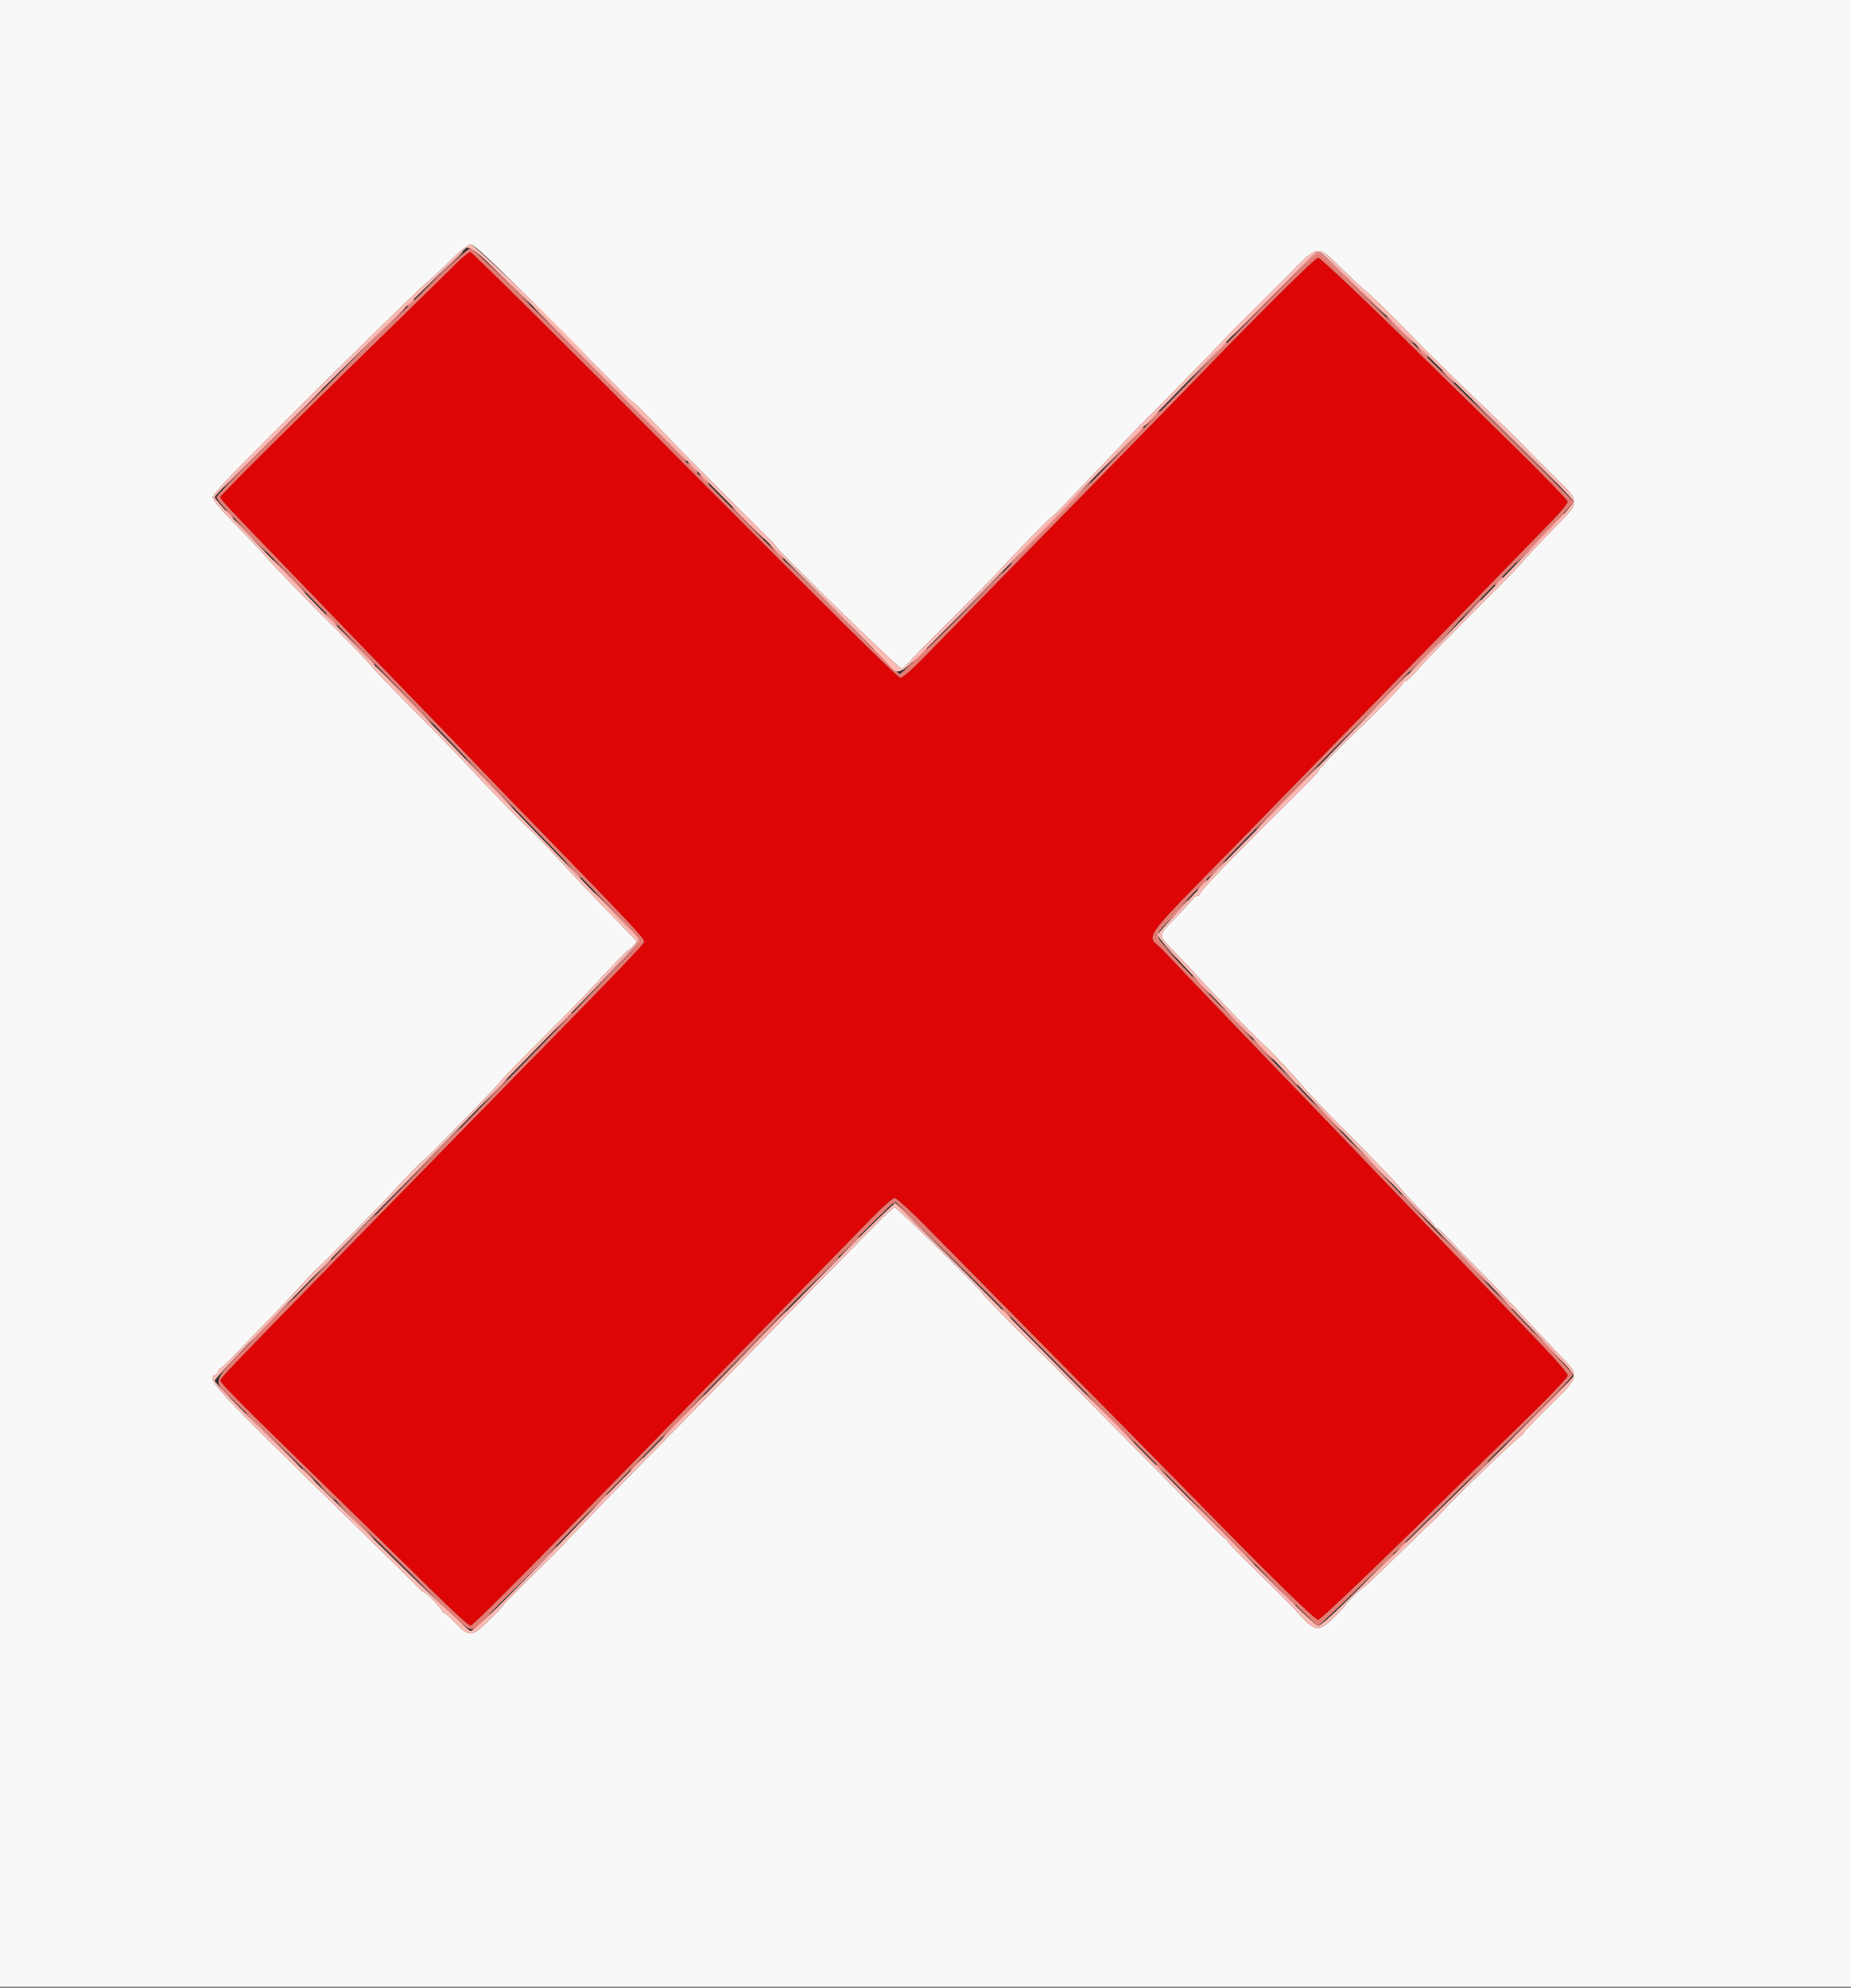 <svg id="svg" version="1.1" width="400" height="429.379" viewBox="0 0 400 429.379" xmlns="http://www.w3.org/2000/svg" xmlns:xlink="http://www.w3.org/1999/xlink" ><rect x="0" y="0" width="400" height="429.379" fill="#333333" stroke="none"/><g id="svgg"><path id="path0" d="M98.557 56.938 C 97.213 58.292,92.893 62.534,88.957 66.365 C 66.860 87.868,47.601 106.959,47.611 107.351 C 47.625 107.877,49.254 109.625,62.200 123.000 C 67.524 128.500,74.471 135.699,77.640 138.997 C 80.808 142.296,85.940 147.606,89.044 150.797 C 96.936 158.911,99.206 161.261,103.956 166.242 C 106.242 168.639,110.832 173.393,114.156 176.807 C 136.202 199.450,139.182 202.618,139.194 203.423 C 139.202 203.968,132.869 210.523,95.554 248.595 C 91.239 252.998,86.019 258.338,83.954 260.462 C 81.889 262.586,74.946 269.696,68.524 276.262 C 51.101 294.076,47.600 297.746,47.602 298.193 C 47.605 298.686,51.424 302.597,61.444 312.370 C 80.463 330.919,86.707 337.029,93.633 343.864 C 97.721 347.899,101.335 351.200,101.665 351.200 C 102.157 351.200,111.930 341.398,135.200 317.566 C 136.630 316.101,141.130 311.499,145.200 307.338 C 158.533 293.708,184.515 267.115,188.602 262.914 C 190.804 260.651,192.928 258.800,193.322 258.800 C 193.718 258.800,196.680 261.479,199.920 264.767 C 203.154 268.049,216.624 281.684,229.853 295.067 C 243.082 308.450,256.189 321.740,258.981 324.600 C 274.283 340.276,284.247 350.021,284.864 349.915 C 285.482 349.809,298.037 337.818,312.000 324.000 C 315.223 320.810,322.572 313.624,328.330 308.032 C 334.560 301.982,338.800 297.566,338.800 297.127 C 338.800 296.721,336.415 293.913,333.500 290.885 C 328.687 285.886,315.708 272.366,306.000 262.238 C 303.910 260.058,301.210 257.252,300.000 256.002 C 298.790 254.753,295.843 251.676,293.450 249.165 C 291.058 246.654,287.096 242.530,284.646 240.000 C 275.617 230.678,257.356 211.637,251.463 205.400 C 247.706 201.424,245.133 205.001,270.163 179.400 C 276.830 172.580,282.969 166.280,283.805 165.400 C 284.640 164.520,289.751 159.287,295.162 153.771 C 304.107 144.652,327.336 120.841,335.500 112.422 C 337.315 110.551,338.800 108.730,338.800 108.377 C 338.800 108.024,333.097 102.170,326.127 95.367 C 319.156 88.565,311.011 80.595,308.027 77.655 C 294.833 64.661,285.478 55.791,284.852 55.684 C 284.278 55.585,271.702 68.077,257.219 83.132 C 254.997 85.442,228.036 113.008,214.135 127.184 C 209.919 131.483,203.979 137.567,200.935 140.705 C 197.321 144.430,195.114 146.408,194.576 146.405 C 194.017 146.402,179.036 131.598,148.017 100.400 C 122.863 75.100,101.994 54.417,101.641 54.438 C 101.289 54.458,99.901 55.583,98.557 56.938 " stroke="none" fill="#dd0505" fill-rule="evenodd"></path><path id="path1" d="M0.000 214.600 L 0.000 429.200 200.000 429.200 L 400.000 429.200 400.000 214.600 L 400.000 0.000 200.000 0.000 L 0.000 0.000 0.000 214.600 M114.222 64.300 C 120.604 70.625,126.196 76.250,126.648 76.800 C 127.100 77.350,127.905 78.183,128.435 78.650 C 128.966 79.118,130.989 81.143,132.930 83.150 C 134.872 85.158,136.582 86.800,136.730 86.800 C 136.879 86.800,139.520 89.416,142.600 92.612 C 148.895 99.145,157.042 107.360,163.363 113.549 C 165.693 115.832,167.600 117.790,167.600 117.901 C 167.600 118.581,194.519 144.769,194.947 144.506 C 195.220 144.338,196.244 143.316,197.222 142.235 C 198.200 141.155,200.170 139.121,201.600 137.716 C 208.421 131.013,214.788 124.591,216.600 122.589 C 219.561 119.317,227.096 111.600,227.330 111.600 C 227.442 111.600,228.673 110.404,230.067 108.941 C 231.460 107.479,234.400 104.416,236.600 102.134 C 238.800 99.853,241.860 96.630,243.400 94.972 C 244.940 93.314,246.986 91.202,247.946 90.279 C 250.443 87.877,261.025 77.064,263.828 74.050 C 265.133 72.647,267.605 70.127,269.322 68.450 C 271.039 66.772,274.994 62.835,278.109 59.700 C 285.164 52.601,284.429 52.679,290.338 58.403 C 292.834 60.822,294.960 62.800,295.062 62.800 C 295.296 62.800,301.547 68.912,305.085 72.600 C 308.151 75.796,315.125 82.622,322.347 89.493 C 325.068 92.082,328.128 95.093,329.147 96.185 C 330.166 97.276,333.115 100.248,335.700 102.788 C 341.714 108.698,341.725 108.075,335.500 114.447 C 332.805 117.205,329.941 120.259,329.136 121.231 C 328.330 122.204,325.312 125.340,322.428 128.200 C 314.135 136.424,308.292 142.412,306.165 144.867 C 305.084 146.114,303.975 147.149,303.700 147.167 C 303.425 147.185,303.200 147.375,303.200 147.589 C 303.200 147.980,296.868 154.457,291.998 159.050 C 288.757 162.105,284.800 166.315,284.800 166.707 C 284.800 166.869,281.967 169.792,278.505 173.201 C 265.992 185.524,259.200 192.586,259.200 193.271 C 259.200 193.452,258.945 193.600,258.633 193.600 C 258.322 193.600,258.007 193.766,257.933 193.969 C 257.860 194.173,256.225 195.963,254.300 197.948 C 250.110 202.269,250.160 201.811,253.500 205.292 C 254.985 206.839,256.650 208.594,257.200 209.192 C 263.313 215.834,271.629 224.441,273.439 226.000 C 274.768 227.145,279.830 232.579,282.200 235.404 C 283.080 236.454,287.708 241.249,292.484 246.061 C 297.259 250.873,301.669 255.470,302.284 256.276 C 302.898 257.082,304.885 259.248,306.700 261.088 C 308.515 262.929,310.000 264.607,310.000 264.817 C 310.000 265.028,310.176 265.200,310.392 265.200 C 310.607 265.200,311.538 266.019,312.461 267.020 C 313.383 268.020,316.402 271.125,319.169 273.920 C 321.936 276.714,325.944 280.890,328.076 283.200 C 330.208 285.510,333.853 289.379,336.176 291.797 C 341.680 297.526,341.757 296.851,334.797 303.737 C 331.719 306.783,329.200 309.423,329.200 309.604 C 329.200 309.785,329.032 309.993,328.827 310.067 C 328.080 310.333,315.871 322.042,311.664 326.524 C 310.490 327.776,309.489 328.800,309.440 328.800 C 309.392 328.800,306.131 331.950,302.194 335.800 C 298.258 339.650,294.938 342.803,294.818 342.807 C 294.503 342.817,290.800 346.332,290.800 346.621 C 290.800 346.755,289.734 347.930,288.432 349.232 C 285.168 352.496,284.213 352.486,281.200 349.161 C 279.136 346.883,275.946 343.681,268.381 336.294 C 266.631 334.586,265.200 333.011,265.200 332.794 C 265.200 332.577,265.034 332.400,264.831 332.400 C 264.628 332.400,262.873 330.740,260.931 328.711 C 258.989 326.682,252.270 319.855,246.000 313.539 C 239.730 307.224,232.980 300.377,231.000 298.325 C 229.020 296.273,225.960 293.221,224.200 291.543 C 220.202 287.731,212.000 279.315,212.000 279.024 C 212.000 278.598,193.791 260.804,193.353 260.802 C 193.107 260.801,191.281 262.465,189.295 264.500 C 187.310 266.535,184.991 268.888,184.142 269.728 C 182.206 271.647,175.709 278.260,172.800 281.274 C 167.200 287.075,144.664 310.111,138.200 316.641 C 134.240 320.642,128.570 326.464,125.600 329.580 C 122.630 332.696,119.994 335.460,119.742 335.723 C 119.490 335.985,116.925 338.514,114.042 341.342 C 111.159 344.170,108.800 346.575,108.800 346.687 C 108.800 346.799,107.470 348.220,105.845 349.845 C 102.054 353.637,101.373 353.706,98.435 350.600 C 97.291 349.390,96.185 348.400,95.977 348.400 C 95.770 348.400,95.600 348.265,95.600 348.099 C 95.600 347.657,92.125 344.000,91.705 344.000 C 91.508 344.000,90.810 343.415,90.154 342.700 C 89.498 341.985,83.335 335.910,76.459 329.200 C 45.722 299.205,44.408 297.786,46.600 296.945 C 46.930 296.818,47.200 296.464,47.200 296.157 C 47.200 295.851,47.367 295.600,47.572 295.600 C 47.776 295.600,48.991 294.495,50.272 293.143 C 51.552 291.792,54.630 288.612,57.112 286.075 C 59.593 283.539,62.805 280.144,64.250 278.530 C 65.694 276.916,67.593 274.922,68.469 274.098 C 71.367 271.375,83.119 259.443,85.279 257.032 C 87.762 254.260,91.561 250.400,91.805 250.400 C 91.899 250.400,94.219 248.105,96.961 245.300 C 105.645 236.418,108.000 233.950,108.000 233.731 C 108.000 233.614,111.465 230.060,115.700 225.834 C 119.935 221.609,124.930 216.525,126.800 214.537 C 134.061 206.819,135.624 205.200,135.809 205.200 C 136.057 205.200,137.600 203.659,137.600 203.411 C 137.600 203.307,135.575 201.157,133.100 198.634 C 127.919 193.353,125.309 190.599,120.000 184.815 C 117.910 182.538,115.750 180.298,115.200 179.837 C 113.576 178.477,105.685 170.424,101.800 166.162 C 99.820 163.990,94.507 158.520,89.993 154.006 C 85.480 149.493,81.070 144.907,80.193 143.815 C 79.317 142.724,74.709 137.954,69.954 133.215 C 65.198 128.477,60.046 123.160,58.504 121.400 C 56.962 119.640,53.517 115.972,50.850 113.250 C 47.598 109.930,46.000 108.007,46.000 107.413 C 46.000 106.784,49.260 103.273,57.186 95.363 C 73.020 79.562,90.810 62.134,92.066 61.194 C 92.652 60.755,94.869 58.686,96.992 56.598 C 99.517 54.114,101.157 52.800,101.735 52.800 C 102.356 52.800,106.061 56.212,114.222 64.300 " stroke="none" fill="#f9f8f8" fill-rule="evenodd"></path><path id="path2" d="M108.200 59.540 C 111.280 62.682,114.073 65.404,114.407 65.590 C 114.945 65.890,103.582 54.477,102.882 54.014 C 102.727 53.912,105.120 56.398,108.200 59.540 M95.393 58.900 L 91.000 63.400 95.500 59.007 C 97.975 56.591,100.000 54.566,100.000 54.507 C 100.000 54.218,99.474 54.720,95.393 58.900 M275.200 63.400 C 270.254 68.350,266.311 72.400,266.439 72.400 C 266.566 72.400,270.615 68.434,275.435 63.587 C 281.151 57.841,284.442 54.814,284.895 54.887 C 285.277 54.949,288.638 57.925,292.363 61.500 C 296.089 65.075,299.236 68.000,299.356 68.000 C 299.477 68.000,296.386 64.941,292.488 61.202 C 288.590 57.462,285.128 54.402,284.797 54.402 C 284.465 54.401,280.146 58.450,275.200 63.400 M88.700 65.185 C 87.682 66.177,87.840 66.580,88.871 65.620 C 89.350 65.174,89.665 64.740,89.571 64.656 C 89.477 64.572,89.085 64.810,88.700 65.185 M78.797 75.096 L 70.200 83.792 78.000 76.196 C 85.064 69.316,87.901 66.400,87.527 66.400 C 87.453 66.400,83.525 70.313,78.797 75.096 M131.020 82.441 C 139.809 91.263,147.238 98.733,147.529 99.041 C 147.819 99.348,148.164 99.600,148.295 99.600 C 148.426 99.600,148.458 99.525,148.367 99.433 C 148.275 99.341,140.856 91.871,131.881 82.833 C 122.906 73.795,115.445 66.400,115.301 66.400 C 115.158 66.400,122.231 73.618,131.020 82.441 M302.400 71.343 C 304.050 72.961,305.476 74.220,305.569 74.140 C 305.768 73.969,300.032 68.400,299.657 68.401 C 299.516 68.401,300.750 69.725,302.400 71.343 M263.842 74.900 C 263.437 75.395,261.552 77.420,259.653 79.400 C 256.692 82.488,256.841 82.376,260.701 78.607 C 263.175 76.191,265.200 74.166,265.200 74.107 C 265.200 73.712,264.460 74.144,263.842 74.900 M306.769 75.488 C 307.612 76.738,308.353 77.426,308.549 77.140 C 308.602 77.063,308.027 76.370,307.272 75.600 L 305.900 74.200 306.769 75.488 M312.800 81.400 C 313.546 82.170,314.247 82.800,314.357 82.800 C 314.467 82.800,313.946 82.170,313.200 81.400 C 312.454 80.630,311.753 80.000,311.643 80.000 C 311.533 80.000,312.054 80.630,312.800 81.400 M322.968 91.314 C 327.385 95.667,332.983 101.157,335.406 103.514 C 337.830 105.871,336.120 104.104,331.606 99.587 C 327.093 95.071,321.495 89.581,319.168 87.387 C 316.840 85.194,318.550 86.961,322.968 91.314 M63.238 90.100 C 57.841 95.377,47.687 105.756,48.470 105.194 C 49.158 104.699,69.888 84.000,69.695 84.000 C 69.574 84.000,66.668 86.745,63.238 90.100 M248.704 90.400 C 247.788 91.280,247.158 92.000,247.303 92.000 C 247.448 92.000,248.323 91.280,249.248 90.400 C 250.173 89.520,250.804 88.800,250.650 88.800 C 250.495 88.800,249.620 89.520,248.704 90.400 M245.842 93.300 C 245.437 93.795,243.283 96.090,241.054 98.400 C 237.337 102.251,237.424 102.185,242.100 97.606 C 244.905 94.859,247.200 92.564,247.200 92.506 C 247.200 92.112,246.459 92.545,245.842 93.300 M149.475 101.154 C 150.094 101.789,150.669 102.245,150.754 102.167 C 150.965 101.973,149.080 100.016,148.675 100.007 C 148.496 100.003,148.856 100.519,149.475 101.154 M151.200 102.537 C 151.200 102.659,151.650 103.244,152.200 103.838 C 152.750 104.431,153.197 104.756,153.193 104.558 C 153.186 104.176,151.200 102.163,151.200 102.537 M227.213 112.460 C 222.710 117.052,218.859 121.123,218.654 121.505 C 218.449 121.887,218.354 122.107,218.441 121.994 C 218.528 121.881,222.555 117.786,227.388 112.894 C 232.221 108.002,236.001 104.025,235.788 104.055 C 235.575 104.085,231.716 107.867,227.213 112.460 M161.265 112.778 C 163.297 114.770,165.055 116.400,165.171 116.400 C 165.516 116.400,159.061 109.978,158.285 109.550 C 157.891 109.333,159.232 110.785,161.265 112.778 M48.800 110.338 C 48.800 110.524,49.160 111.002,49.600 111.400 C 50.040 111.798,50.400 112.006,50.400 111.862 C 50.400 111.718,50.040 111.240,49.600 110.800 C 49.160 110.360,48.800 110.152,48.800 110.338 M332.700 116.176 C 329.895 119.080,327.600 121.555,327.600 121.674 C 327.600 121.794,329.940 119.511,332.800 116.600 C 335.660 113.689,338.000 111.193,338.000 111.054 C 338.000 110.677,338.176 110.506,332.700 116.176 M54.000 115.800 C 55.860 117.670,57.472 119.200,57.582 119.200 C 57.692 119.200,56.260 117.670,54.400 115.800 C 52.540 113.930,50.928 112.400,50.818 112.400 C 50.708 112.400,52.140 113.930,54.000 115.800 M166.618 118.000 C 167.845 119.569,169.199 120.937,169.350 120.761 C 169.425 120.672,168.665 119.790,167.661 118.800 C 166.657 117.810,166.187 117.450,166.618 118.000 M62.025 124.340 C 63.881 126.287,65.670 128.005,66.000 128.159 C 66.330 128.313,64.894 126.720,62.808 124.619 C 58.040 119.817,57.543 119.640,62.025 124.340 M178.797 130.515 C 183.965 135.732,188.279 140.000,188.383 140.000 C 188.689 140.000,171.288 122.536,169.800 121.349 C 169.580 121.174,173.629 125.298,178.797 130.515 M209.796 130.500 L 203.000 137.400 209.900 130.604 C 216.310 124.291,216.981 123.600,216.696 123.600 C 216.638 123.600,213.533 126.705,209.796 130.500 M323.966 125.152 C 322.803 126.340,322.644 127.017,323.792 125.894 C 324.413 125.286,324.849 124.724,324.761 124.646 C 324.672 124.567,324.315 124.795,323.966 125.152 M317.785 131.700 L 315.800 133.800 317.900 131.815 C 319.851 129.971,320.183 129.600,319.885 129.600 C 319.822 129.600,318.877 130.545,317.785 131.700 M70.400 132.517 C 70.400 132.894,72.763 135.372,72.936 135.177 C 73.023 135.080,72.488 134.389,71.747 133.642 C 71.006 132.895,70.400 132.389,70.400 132.517 M315.142 133.946 C 315.064 134.163,312.579 136.812,309.620 139.831 C 306.660 142.850,304.422 145.248,304.645 145.160 C 305.354 144.880,315.727 133.993,315.500 133.767 C 315.381 133.648,315.220 133.728,315.142 133.946 M76.800 139.387 C 78.890 141.581,80.645 143.456,80.700 143.554 C 80.755 143.653,80.884 143.649,80.987 143.546 C 81.090 143.443,79.335 141.568,77.087 139.380 L 73.000 135.400 76.800 139.387 M188.800 140.250 C 188.800 140.461,189.655 141.436,190.700 142.417 L 192.600 144.200 190.800 142.207 C 189.810 141.112,188.955 140.137,188.900 140.041 C 188.845 139.945,188.800 140.039,188.800 140.250 M198.383 141.823 C 197.402 142.825,196.870 143.527,197.200 143.383 C 197.772 143.132,200.670 140.000,200.330 140.000 C 200.240 140.000,199.364 140.820,198.383 141.823 M84.467 147.500 C 86.364 149.425,88.740 151.851,89.747 152.891 C 90.753 153.930,92.347 155.449,93.288 156.264 C 94.230 157.080,91.942 154.655,88.204 150.874 C 84.467 147.093,81.321 144.000,81.213 144.000 C 81.105 144.000,82.569 145.575,84.467 147.500 M296.759 153.027 C 292.711 157.111,289.317 160.576,289.215 160.727 C 289.113 160.877,292.488 157.582,296.715 153.404 C 300.942 149.226,304.400 145.761,304.400 145.704 C 304.400 145.364,303.426 146.297,296.759 153.027 M103.096 166.600 C 105.320 169.020,108.453 172.260,110.059 173.800 C 111.665 175.340,110.657 174.170,107.818 171.200 C 100.422 163.461,98.410 161.501,103.096 166.600 M277.870 172.400 C 274.190 176.140,271.292 179.200,271.431 179.200 C 271.653 179.200,275.230 175.626,282.739 167.900 C 283.969 166.635,284.882 165.600,284.768 165.600 C 284.654 165.600,281.550 168.660,277.870 172.400 M123.620 187.821 C 124.599 188.933,125.481 189.781,125.581 189.707 C 125.680 189.633,124.879 188.723,123.801 187.686 L 121.840 185.800 123.620 187.821 M262.800 187.800 C 261.828 188.790,261.123 189.600,261.233 189.600 C 261.343 189.600,262.228 188.790,263.200 187.800 C 264.172 186.810,264.877 186.000,264.767 186.000 C 264.657 186.000,263.772 186.810,262.800 187.800 M259.700 190.963 C 259.205 191.485,258.800 192.049,258.800 192.215 C 258.800 192.381,259.250 192.031,259.800 191.438 C 260.691 190.477,260.999 189.986,260.700 190.007 C 260.645 190.011,260.195 190.441,259.700 190.963 M128.400 192.766 C 128.400 192.895,130.558 195.161,133.195 197.801 C 135.832 200.440,137.992 202.846,137.995 203.146 C 137.998 203.447,134.827 207.047,130.950 211.146 L 123.899 218.600 131.134 211.200 C 135.113 207.130,138.376 203.539,138.385 203.219 C 138.393 202.899,136.150 200.364,133.400 197.585 C 130.650 194.805,128.400 192.637,128.400 192.766 M253.152 197.819 C 248.990 202.064,248.993 202.047,252.086 205.000 L 254.600 207.400 252.300 204.988 C 249.378 201.924,249.354 202.065,253.492 197.908 C 255.412 195.979,256.875 194.400,256.743 194.400 C 256.611 194.400,254.995 195.938,253.152 197.819 M259.400 212.800 C 260.483 213.900,261.460 214.800,261.570 214.800 C 261.680 214.800,260.883 213.900,259.800 212.800 C 258.717 211.700,257.740 210.800,257.630 210.800 C 257.520 210.800,258.317 211.700,259.400 212.800 M266.800 220.600 C 268.660 222.470,270.272 224.000,270.382 224.000 C 270.492 224.000,269.060 222.470,267.200 220.600 C 265.340 218.730,263.728 217.200,263.618 217.200 C 263.508 217.200,264.940 218.730,266.800 220.600 M121.385 220.900 L 119.400 223.000 121.500 221.015 C 122.655 219.923,123.600 218.978,123.600 218.915 C 123.600 218.617,123.229 218.949,121.385 220.900 M270.800 224.559 C 270.800 224.691,271.790 225.782,273.000 226.983 C 274.210 228.183,275.200 229.028,275.200 228.860 C 275.200 228.692,274.210 227.601,273.000 226.436 C 271.790 225.270,270.800 224.426,270.800 224.559 M278.383 232.500 C 279.364 233.545,280.219 234.400,280.283 234.400 C 280.584 234.400,280.266 234.041,278.500 232.383 L 276.600 230.600 278.383 232.500 M106.613 235.992 L 103.826 239.000 106.795 236.115 C 108.427 234.528,109.681 233.174,109.582 233.107 C 109.482 233.039,108.146 234.337,106.613 235.992 M286.600 241.200 C 288.350 242.960,289.871 244.400,289.981 244.400 C 290.091 244.400,288.750 242.960,287.000 241.200 C 285.250 239.440,283.729 238.000,283.619 238.000 C 283.509 238.000,284.850 239.440,286.600 241.200 M91.396 251.700 L 83.400 259.800 91.500 251.804 C 95.955 247.406,99.600 243.761,99.600 243.704 C 99.600 243.419,98.826 244.174,91.396 251.700 M296.200 251.200 C 298.612 253.620,300.676 255.600,300.786 255.600 C 300.896 255.600,299.012 253.620,296.600 251.200 C 294.188 248.780,292.124 246.800,292.014 246.800 C 291.904 246.800,293.788 248.780,296.200 251.200 M302.800 258.110 C 302.800 258.171,304.195 259.566,305.900 261.210 L 309.000 264.200 306.010 261.100 C 303.233 258.221,302.800 257.817,302.800 258.110 M193.000 259.879 C 193.440 259.982,198.300 264.506,203.800 269.933 L 213.800 279.800 203.803 269.700 C 196.957 262.784,193.553 259.615,193.003 259.646 C 192.203 259.693,192.203 259.693,193.000 259.879 M76.393 267.100 L 71.800 271.800 76.500 267.207 C 80.866 262.940,81.382 262.400,81.093 262.400 C 81.035 262.400,78.920 264.515,76.393 267.100 M315.619 271.500 C 318.138 274.085,320.740 276.634,321.400 277.164 C 322.060 277.694,320.082 275.579,317.005 272.464 C 313.928 269.349,311.327 266.800,311.224 266.800 C 311.121 266.800,313.099 268.915,315.619 271.500 M183.385 269.300 L 181.400 271.400 183.500 269.415 C 184.655 268.323,185.600 267.378,185.600 267.315 C 185.600 267.017,185.229 267.349,183.385 269.300 M176.992 275.700 L 173.000 279.800 177.100 275.808 C 179.355 273.612,181.200 271.767,181.200 271.708 C 181.200 271.418,180.701 271.892,176.992 275.700 M69.385 274.100 L 67.400 276.200 69.500 274.215 C 70.655 273.123,71.600 272.178,71.600 272.115 C 71.600 271.817,71.229 272.149,69.385 274.100 M324.783 280.900 C 326.441 282.666,326.800 282.984,326.800 282.683 C 326.800 282.619,325.945 281.764,324.900 280.783 L 323.000 279.000 324.783 280.900 M58.600 285.200 C 55.967 287.840,53.903 290.000,54.013 290.000 C 54.123 290.000,56.367 287.840,59.000 285.200 C 61.633 282.560,63.697 280.400,63.587 280.400 C 63.477 280.400,61.233 282.560,58.600 285.200 M216.740 283.033 C 217.137 283.827,218.400 285.104,218.400 284.711 C 218.400 284.608,217.933 284.001,217.362 283.362 C 216.669 282.587,216.462 282.477,216.740 283.033 M161.796 291.300 L 153.800 299.400 161.900 291.404 C 166.355 287.006,170.000 283.361,170.000 283.304 C 170.000 283.019,169.226 283.774,161.796 291.300 M334.600 291.200 C 336.571 293.180,338.273 294.800,338.383 294.800 C 338.493 294.800,336.971 293.180,335.000 291.200 C 333.029 289.220,331.327 287.600,331.217 287.600 C 331.107 287.600,332.629 289.220,334.600 291.200 M332.705 304.701 C 328.802 308.605,325.479 311.980,325.319 312.200 C 325.160 312.420,328.398 309.272,332.515 305.204 C 339.443 298.358,340.181 297.599,339.900 297.601 C 339.845 297.601,336.607 300.796,332.705 304.701 M147.613 305.787 C 145.098 308.309,143.121 310.424,143.220 310.487 C 143.319 310.549,145.462 308.485,147.981 305.900 C 150.501 303.315,152.478 301.200,152.375 301.200 C 152.272 301.200,150.129 303.264,147.613 305.787 M239.219 305.900 C 241.738 308.485,244.340 311.034,245.000 311.564 C 245.660 312.094,243.682 309.979,240.605 306.864 C 237.528 303.749,234.927 301.200,234.824 301.200 C 234.721 301.200,236.699 303.315,239.219 305.900 M53.200 305.355 C 53.200 305.510,64.217 316.432,64.730 316.786 C 64.879 316.888,62.392 314.323,59.205 311.086 C 53.624 305.417,53.200 305.012,53.200 305.355 M137.506 316.211 C 136.684 316.975,136.154 317.600,136.327 317.600 C 136.501 317.600,137.254 316.970,138.000 316.200 C 139.741 314.403,139.443 314.410,137.506 316.211 M319.186 317.900 L 317.000 320.200 319.300 318.014 C 321.437 315.982,321.783 315.600,321.486 315.600 C 321.424 315.600,320.389 316.635,319.186 317.900 M249.633 316.500 C 249.725 316.555,250.340 317.050,251.000 317.600 L 252.200 318.600 251.230 317.500 C 250.697 316.895,250.082 316.400,249.864 316.400 C 249.645 316.400,249.542 316.445,249.633 316.500 M66.400 318.600 C 67.146 319.370,67.847 320.000,67.957 320.000 C 68.067 320.000,67.546 319.370,66.800 318.600 C 66.054 317.830,65.353 317.200,65.243 317.200 C 65.133 317.200,65.654 317.830,66.400 318.600 M70.600 322.400 C 71.459 323.280,72.252 324.000,72.362 324.000 C 72.472 324.000,71.859 323.280,71.000 322.400 C 70.141 321.520,69.348 320.800,69.238 320.800 C 69.128 320.800,69.741 321.520,70.600 322.400 M128.786 325.100 L 126.600 327.400 128.900 325.214 C 131.037 323.182,131.383 322.800,131.086 322.800 C 131.024 322.800,129.989 323.835,128.786 325.100 M264.000 331.000 C 267.845 334.850,271.081 338.000,271.191 338.000 C 271.301 338.000,268.245 334.850,264.400 331.000 C 260.555 327.150,257.319 324.000,257.209 324.000 C 257.099 324.000,260.155 327.150,264.000 331.000 M76.600 328.400 C 78.792 330.600,80.675 332.400,80.785 332.400 C 80.895 332.400,79.192 330.600,77.000 328.400 C 74.808 326.200,72.925 324.400,72.815 324.400 C 72.705 324.400,74.408 326.200,76.600 328.400 M302.370 334.300 L 301.400 335.400 302.600 334.400 C 303.260 333.850,303.875 333.355,303.967 333.300 C 304.058 333.245,303.955 333.200,303.736 333.200 C 303.518 333.200,302.903 333.695,302.370 334.300 M113.806 340.400 L 107.412 347.000 113.989 340.516 C 117.606 336.950,120.483 333.980,120.383 333.916 C 120.282 333.852,117.323 336.770,113.806 340.400 M297.591 339.100 L 294.200 342.600 297.700 339.209 C 300.951 336.059,301.382 335.600,301.091 335.600 C 301.031 335.600,299.456 337.175,297.591 339.100 M275.593 342.500 C 279.487 346.494,280.000 346.982,280.000 346.693 C 280.000 346.634,278.065 344.699,275.700 342.393 L 271.400 338.200 275.593 342.500 M95.284 346.589 C 98.520 349.876,101.220 352.483,101.284 352.382 C 101.348 352.282,98.700 349.593,95.400 346.407 L 89.400 340.613 95.284 346.589 M104.020 350.579 L 102.240 352.600 104.201 350.714 C 105.279 349.677,106.080 348.767,105.981 348.693 C 105.881 348.619,104.999 349.467,104.020 350.579 " stroke="none" fill="#f69797" fill-rule="evenodd"></path><path id="path3" d="M93.000 61.462 C 56.542 97.157,46.800 106.847,46.800 107.415 C 46.800 107.695,47.655 108.815,48.700 109.903 C 49.745 110.990,54.110 115.535,58.400 120.001 C 62.690 124.467,67.730 129.679,69.600 131.582 C 71.470 133.486,74.977 137.104,77.393 139.622 C 79.809 142.140,85.389 147.898,89.793 152.417 C 94.197 156.936,99.238 162.156,100.995 164.017 C 105.253 168.525,123.802 187.728,131.800 195.908 C 135.320 199.507,138.262 202.728,138.337 203.065 C 138.415 203.415,136.787 205.419,134.541 207.739 C 117.347 225.493,72.654 271.222,55.800 288.306 C 45.334 298.915,45.695 297.994,50.282 302.367 C 53.718 305.642,80.740 332.039,94.112 345.184 C 102.652 353.579,101.510 353.147,105.142 349.354 C 108.325 346.031,121.842 332.167,135.321 318.400 C 139.737 313.890,145.878 307.590,148.967 304.400 C 170.837 281.818,192.865 259.600,193.383 259.600 C 193.645 259.600,199.418 265.225,206.211 272.100 C 213.005 278.975,227.301 293.429,237.982 304.220 C 248.662 315.011,263.467 329.996,270.882 337.520 C 278.297 345.044,284.556 351.200,284.789 351.200 C 285.023 351.200,288.676 347.803,292.907 343.651 C 297.138 339.499,305.268 331.534,310.974 325.951 C 338.579 298.938,340.131 297.362,339.759 296.720 C 339.415 296.125,329.936 286.163,317.577 273.409 C 310.405 266.007,303.135 258.448,302.600 257.835 C 302.380 257.583,299.860 254.950,297.000 251.984 C 294.140 249.018,289.460 244.150,286.600 241.166 C 283.740 238.183,277.522 231.705,272.782 226.771 C 268.042 221.837,262.732 216.284,260.982 214.431 C 259.232 212.578,256.000 209.185,253.800 206.891 C 251.600 204.597,249.800 202.395,249.800 201.997 C 249.800 201.344,258.115 192.491,271.600 178.787 C 277.221 173.074,285.326 164.783,298.002 151.779 C 302.731 146.928,311.370 138.096,317.200 132.154 C 334.401 114.620,340.000 108.803,340.000 108.465 C 340.000 108.132,334.641 102.829,307.384 76.185 C 286.736 56.001,285.465 54.800,284.745 54.800 C 284.133 54.800,275.253 63.701,250.608 89.017 C 242.693 97.147,232.253 107.841,227.408 112.780 C 222.564 117.719,218.150 122.243,217.600 122.832 C 211.846 128.998,194.958 145.600,194.439 145.600 C 194.069 145.600,176.853 128.569,156.183 107.753 C 107.582 58.811,102.326 53.597,101.602 53.615 C 101.271 53.623,97.400 57.154,93.000 61.462 M148.017 100.400 C 179.036 131.598,194.017 146.402,194.576 146.405 C 195.114 146.408,197.321 144.430,200.935 140.705 C 203.979 137.567,209.919 131.483,214.135 127.184 C 228.036 113.008,254.997 85.442,257.219 83.132 C 271.702 68.077,284.278 55.585,284.852 55.684 C 285.478 55.791,294.833 64.661,308.027 77.655 C 311.011 80.595,319.156 88.565,326.127 95.367 C 333.097 102.170,338.800 108.024,338.800 108.377 C 338.800 108.730,337.315 110.551,335.500 112.422 C 327.336 120.841,304.107 144.652,295.162 153.771 C 289.751 159.287,284.640 164.520,283.805 165.400 C 282.969 166.280,276.830 172.580,270.163 179.400 C 245.133 205.001,247.706 201.424,251.463 205.400 C 257.356 211.637,275.617 230.678,284.646 240.000 C 287.096 242.530,291.058 246.654,293.450 249.165 C 295.843 251.676,298.790 254.753,300.000 256.002 C 301.210 257.252,303.910 260.058,306.000 262.238 C 315.708 272.366,328.687 285.886,333.500 290.885 C 336.415 293.913,338.800 296.721,338.800 297.127 C 338.800 297.566,334.560 301.982,328.330 308.032 C 322.572 313.624,315.223 320.810,312.000 324.000 C 298.037 337.818,285.482 349.809,284.864 349.915 C 284.247 350.021,274.283 340.276,258.981 324.600 C 256.189 321.740,243.082 308.450,229.853 295.067 C 216.624 281.684,203.154 268.049,199.920 264.767 C 196.680 261.479,193.718 258.800,193.322 258.800 C 192.928 258.800,190.804 260.651,188.602 262.914 C 184.515 267.115,158.533 293.708,145.200 307.338 C 141.130 311.499,136.630 316.101,135.200 317.566 C 111.930 341.398,102.157 351.200,101.665 351.200 C 101.335 351.200,97.721 347.899,93.633 343.864 C 86.707 337.029,80.463 330.919,61.444 312.370 C 51.424 302.597,47.605 298.686,47.602 298.193 C 47.600 297.746,51.101 294.076,68.524 276.262 C 74.946 269.696,81.889 262.586,83.954 260.462 C 86.019 258.338,91.239 252.998,95.554 248.595 C 132.869 210.523,139.202 203.968,139.194 203.423 C 139.182 202.618,136.202 199.450,114.156 176.807 C 110.832 173.393,106.242 168.639,103.956 166.242 C 99.206 161.261,96.936 158.911,89.044 150.797 C 85.940 147.606,80.808 142.296,77.640 138.997 C 74.471 135.699,67.524 128.500,62.200 123.000 C 49.254 109.625,47.625 107.877,47.611 107.351 C 47.601 106.959,66.860 87.868,88.957 66.365 C 92.893 62.534,97.213 58.292,98.557 56.938 C 99.901 55.583,101.289 54.458,101.641 54.438 C 101.994 54.417,122.863 75.100,148.017 100.400 " stroke="none" fill="#e47c74" fill-rule="evenodd"></path><path id="path4" d="M96.992 56.598 C 94.869 58.686,92.652 60.755,92.066 61.194 C 90.810 62.134,73.020 79.562,57.186 95.363 C 49.260 103.273,46.000 106.784,46.000 107.413 C 46.000 108.007,47.598 109.930,50.850 113.250 C 53.517 115.972,56.962 119.640,58.504 121.400 C 60.046 123.160,65.198 128.477,69.954 133.215 C 74.709 137.954,79.317 142.724,80.193 143.815 C 81.070 144.907,85.480 149.493,89.993 154.006 C 94.507 158.520,99.820 163.990,101.800 166.162 C 105.685 170.424,113.576 178.477,115.200 179.837 C 115.750 180.298,117.910 182.538,120.000 184.815 C 125.309 190.599,127.919 193.353,133.100 198.634 C 135.575 201.157,137.600 203.307,137.600 203.411 C 137.600 203.659,136.057 205.200,135.809 205.200 C 135.624 205.200,134.061 206.819,126.800 214.537 C 124.930 216.525,119.935 221.609,115.700 225.834 C 111.465 230.060,108.000 233.614,108.000 233.731 C 108.000 233.950,105.645 236.418,96.961 245.300 C 94.219 248.105,91.899 250.400,91.805 250.400 C 91.561 250.400,87.762 254.260,85.279 257.032 C 83.119 259.443,71.367 271.375,68.469 274.098 C 67.593 274.922,65.694 276.916,64.250 278.530 C 62.805 280.144,59.593 283.539,57.112 286.075 C 54.630 288.612,51.552 291.792,50.272 293.143 C 48.991 294.495,47.776 295.600,47.572 295.600 C 47.367 295.600,47.200 295.851,47.200 296.157 C 47.200 296.464,46.930 296.818,46.600 296.945 C 44.408 297.786,45.722 299.205,76.459 329.200 C 83.335 335.910,89.498 341.985,90.154 342.700 C 90.810 343.415,91.508 344.000,91.705 344.000 C 92.125 344.000,95.600 347.657,95.600 348.099 C 95.600 348.265,95.770 348.400,95.977 348.400 C 96.185 348.400,97.291 349.390,98.435 350.600 C 101.373 353.706,102.054 353.637,105.845 349.845 C 107.470 348.220,108.800 346.799,108.800 346.687 C 108.800 346.575,111.159 344.170,114.042 341.342 C 116.925 338.514,119.490 335.985,119.742 335.723 C 119.994 335.460,122.630 332.696,125.600 329.580 C 128.570 326.464,134.240 320.642,138.200 316.641 C 144.664 310.111,167.200 287.075,172.800 281.274 C 175.709 278.260,182.206 271.647,184.142 269.728 C 184.991 268.888,187.310 266.535,189.295 264.500 C 191.281 262.465,193.107 260.801,193.353 260.802 C 193.791 260.804,212.000 278.598,212.000 279.024 C 212.000 279.315,220.202 287.731,224.200 291.543 C 225.960 293.221,229.020 296.273,231.000 298.325 C 232.980 300.377,239.730 307.224,246.000 313.539 C 252.270 319.855,258.989 326.682,260.931 328.711 C 262.873 330.740,264.628 332.400,264.831 332.400 C 265.034 332.400,265.200 332.577,265.200 332.794 C 265.200 333.011,266.631 334.586,268.381 336.294 C 275.946 343.681,279.136 346.883,281.200 349.161 C 284.213 352.486,285.168 352.496,288.432 349.232 C 289.734 347.930,290.800 346.755,290.800 346.621 C 290.800 346.332,294.503 342.817,294.818 342.807 C 294.938 342.803,298.258 339.650,302.194 335.800 C 306.131 331.950,309.392 328.800,309.440 328.800 C 309.489 328.800,310.490 327.776,311.664 326.524 C 315.871 322.042,328.080 310.333,328.827 310.067 C 329.032 309.993,329.200 309.785,329.200 309.604 C 329.200 309.423,331.719 306.783,334.797 303.737 C 341.757 296.851,341.680 297.526,336.176 291.797 C 333.853 289.379,330.208 285.510,328.076 283.200 C 325.944 280.890,321.936 276.714,319.169 273.920 C 316.402 271.125,313.383 268.020,312.461 267.020 C 311.538 266.019,310.607 265.200,310.392 265.200 C 310.176 265.200,310.000 265.028,310.000 264.817 C 310.000 264.607,308.515 262.929,306.700 261.088 C 304.885 259.248,302.898 257.082,302.284 256.276 C 301.669 255.470,297.259 250.873,292.484 246.061 C 287.708 241.249,283.080 236.454,282.200 235.404 C 279.830 232.579,274.768 227.145,273.439 226.000 C 271.629 224.441,263.313 215.834,257.200 209.192 C 256.650 208.594,254.985 206.839,253.500 205.292 C 250.160 201.811,250.110 202.269,254.300 197.948 C 256.225 195.963,257.860 194.173,257.933 193.969 C 258.007 193.766,258.322 193.600,258.633 193.600 C 258.945 193.600,259.200 193.452,259.200 193.271 C 259.200 192.586,265.992 185.524,278.505 173.201 C 281.967 169.792,284.800 166.869,284.800 166.707 C 284.800 166.315,288.757 162.105,291.998 159.050 C 296.868 154.457,303.200 147.980,303.200 147.589 C 303.200 147.375,303.425 147.185,303.700 147.167 C 303.975 147.149,305.084 146.114,306.165 144.867 C 308.292 142.412,314.135 136.424,322.428 128.200 C 325.312 125.340,328.330 122.204,329.136 121.231 C 329.941 120.259,332.805 117.205,335.500 114.447 C 341.725 108.075,341.714 108.698,335.700 102.788 C 333.115 100.248,330.166 97.276,329.147 96.185 C 328.128 95.093,325.068 92.082,322.347 89.493 C 315.125 82.622,308.151 75.796,305.085 72.600 C 301.547 68.912,295.296 62.800,295.062 62.800 C 294.960 62.800,292.834 60.822,290.338 58.403 C 284.429 52.679,285.164 52.601,278.109 59.700 C 274.994 62.835,271.039 66.772,269.322 68.450 C 267.605 70.127,265.133 72.647,263.828 74.050 C 261.025 77.064,250.443 87.877,247.946 90.279 C 246.986 91.202,244.940 93.314,243.400 94.972 C 241.860 96.630,238.800 99.853,236.600 102.134 C 234.400 104.416,231.460 107.479,230.067 108.941 C 228.673 110.404,227.442 111.600,227.330 111.600 C 227.096 111.600,219.561 119.317,216.600 122.589 C 214.788 124.591,208.421 131.013,201.600 137.716 C 200.170 139.121,198.200 141.155,197.222 142.235 C 196.244 143.316,195.220 144.338,194.947 144.506 C 194.519 144.769,167.600 118.581,167.600 117.901 C 167.600 117.790,165.693 115.832,163.363 113.549 C 157.042 107.360,148.895 99.145,142.600 92.612 C 139.520 89.416,136.879 86.800,136.730 86.800 C 136.582 86.800,134.872 85.158,132.930 83.150 C 130.989 81.143,128.966 79.118,128.435 78.650 C 127.905 78.183,127.100 77.350,126.648 76.800 C 123.699 73.213,102.509 52.800,101.735 52.800 C 101.157 52.800,99.517 54.114,96.992 56.598 M125.123 76.100 C 155.338 106.409,189.261 140.582,191.225 142.690 C 194.637 146.355,193.218 147.163,205.926 134.321 C 212.088 128.094,217.618 122.460,218.215 121.800 C 218.813 121.140,223.374 116.451,228.351 111.379 C 233.328 106.308,243.160 96.234,250.200 88.992 C 272.616 65.934,284.133 54.400,284.741 54.400 C 285.483 54.400,286.982 55.811,306.600 74.972 C 333.819 101.557,340.000 107.740,339.998 108.381 C 339.995 109.274,331.729 117.892,298.354 151.800 C 293.590 156.640,287.646 162.740,285.146 165.356 C 282.646 167.973,277.000 173.756,272.600 178.208 C 258.541 192.434,250.200 201.295,250.200 202.005 C 250.200 202.385,252.654 205.284,255.654 208.448 C 258.654 211.611,261.772 214.920,262.584 215.800 C 263.396 216.680,266.792 220.195,270.130 223.612 C 273.469 227.028,277.715 231.438,279.567 233.412 C 281.418 235.385,286.831 241.050,291.595 246.000 C 296.359 250.950,302.134 256.977,304.428 259.393 C 306.723 261.808,311.590 266.848,315.245 270.593 C 318.900 274.337,322.924 278.521,324.188 279.891 C 326.496 282.394,328.194 284.170,335.850 292.096 C 338.132 294.459,340.000 296.719,340.000 297.118 C 340.000 297.862,335.563 302.311,309.402 327.800 C 301.272 335.720,292.587 344.225,290.100 346.700 C 287.549 349.239,285.251 351.200,284.826 351.200 C 284.367 351.200,278.872 345.933,270.743 337.700 C 263.412 330.275,254.260 321.019,250.407 317.130 C 246.553 313.242,232.258 298.797,218.639 285.030 C 205.021 271.264,193.651 260.000,193.373 260.000 C 193.095 260.000,188.488 264.447,183.134 269.881 C 169.624 283.596,153.899 299.655,148.193 305.565 C 145.557 308.296,140.610 313.345,137.200 316.787 C 133.790 320.228,128.570 325.576,125.600 328.670 C 109.239 345.715,102.415 352.457,101.652 352.330 C 101.221 352.259,93.700 345.180,84.938 336.600 C 76.176 328.020,65.871 317.940,62.039 314.200 C 51.635 304.047,46.399 298.696,46.406 298.223 C 46.415 297.669,60.207 283.386,91.041 252.000 C 95.688 247.270,101.629 241.176,104.245 238.458 C 106.860 235.739,112.390 230.069,116.533 225.858 C 130.241 211.922,138.000 203.700,138.000 203.110 C 138.000 202.790,137.415 201.988,136.700 201.328 C 135.985 200.668,132.998 197.624,130.063 194.564 C 127.127 191.504,120.009 184.140,114.245 178.200 C 108.481 172.260,102.693 166.242,101.383 164.827 C 100.072 163.413,96.480 159.702,93.400 156.581 C 90.320 153.460,84.560 147.520,80.600 143.381 C 76.640 139.242,71.600 134.017,69.400 131.771 C 67.200 129.525,63.869 126.093,61.998 124.144 C 60.127 122.195,55.852 117.753,52.498 114.274 C 49.144 110.795,46.400 107.714,46.400 107.427 C 46.400 106.948,53.722 99.611,78.200 75.561 C 83.260 70.589,90.174 63.839,93.565 60.561 C 96.956 57.282,100.011 54.285,100.354 53.900 C 101.553 52.554,102.452 53.360,125.123 76.100 " stroke="none" fill="#fcbcb4" fill-rule="evenodd"></path></g></svg>